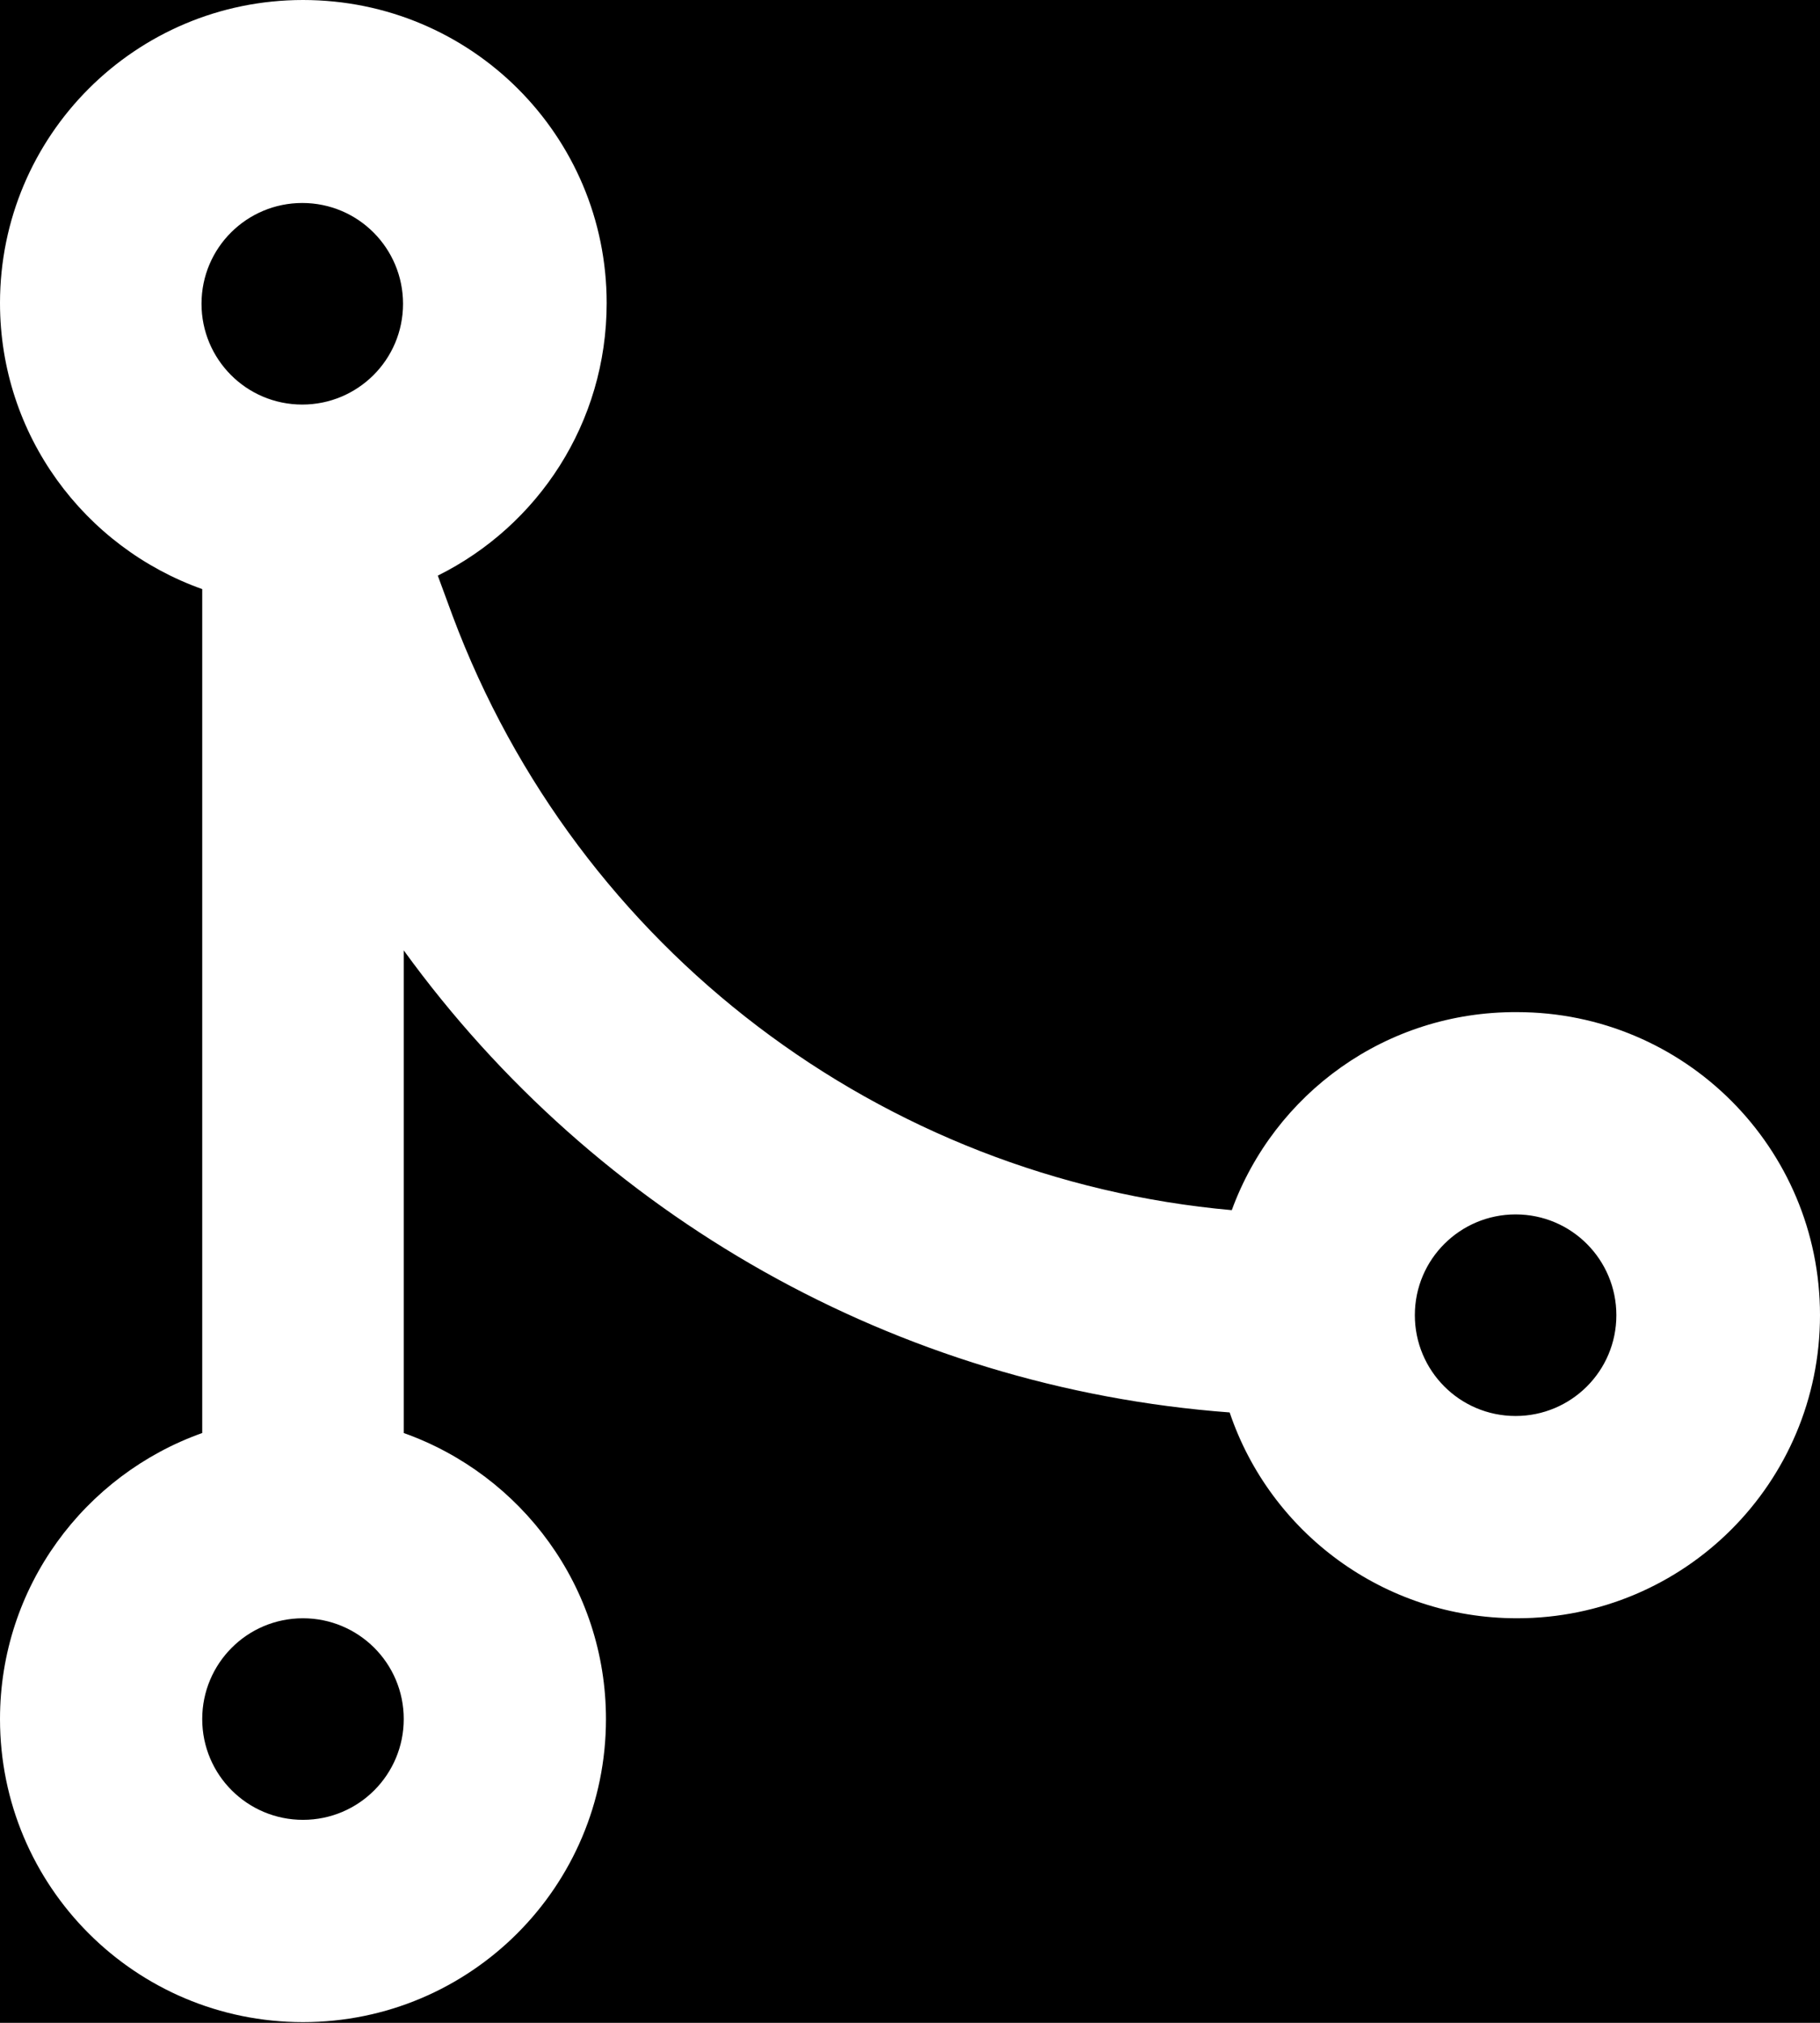 <?xml version="1.0" encoding="UTF-8" standalone="no"?>
<!-- Uploaded to: SVG Repo, www.svgrepo.com, Generator: SVG Repo Mixer Tools -->

<svg
   width="85.5"
   height="95"
   viewBox="0 0 2.565 2.85"
   fill="none"
   version="1.1"
   id="svg1"
   sodipodi:docname="git-merge-svgrepo-com.svg"
   inkscape:version="1.4 (86a8ad7, 2024-10-11)"
   xmlns:inkscape="http://www.inkscape.org/namespaces/inkscape"
   xmlns:sodipodi="http://sodipodi.sourceforge.net/DTD/sodipodi-0.dtd"
   xmlns="http://www.w3.org/2000/svg"
   xmlns:svg="http://www.w3.org/2000/svg">
  <defs
     id="defs1" />
  <sodipodi:namedview
     id="namedview1"
     pagecolor="#ffffff"
     bordercolor="#000000"
     borderopacity="0.25"
     inkscape:showpageshadow="2"
     inkscape:pageopacity="0.0"
     inkscape:pagecheckerboard="0"
     inkscape:deskcolor="#d1d1d1"
     inkscape:zoom="0.96625"
     inkscape:cx="293.40233"
     inkscape:cy="286.15783"
     inkscape:window-width="1920"
     inkscape:window-height="991"
     inkscape:window-x="-9"
     inkscape:window-y="-9"
     inkscape:window-maximized="1"
     inkscape:current-layer="svg1" />
  <rect
     style="fill:#000000;stroke-width:0.019"
     id="rect1"
     width="3"
     height="3"
     x="-0.217"
     y="-0.075" />
  <path
     fill-rule="evenodd"
     clip-rule="evenodd"
     d="m 4e-6,0.427 c 0,0.186 0.119,0.344 0.285,0.403 V 2.019 C 0.119,2.078 4e-6,2.236 4e-6,2.422 c 0,0.236 0.191,0.427 0.427,0.427 0.236,0 0.427,-0.191 0.427,-0.427 0,-0.186 -0.119,-0.344 -0.285,-0.403 V 1.339 C 0.84,1.713 1.264,1.955 1.733,1.99 1.79,2.159 1.95,2.28 2.138,2.28 c 0.236,0 0.427,-0.191 0.427,-0.427 0,-0.236 -0.191,-0.427 -0.427,-0.427 C 1.953,1.425 1.796,1.541 1.736,1.705 1.243,1.661 0.814,1.338 0.638,0.868 L 0.617,0.811 C 0.758,0.741 0.855,0.596 0.855,0.427 0.855,0.191 0.664,0 0.427,0 0.191,0 0,0.191 0,0.427 Z m 0.427,1.853 c -0.079,0 -0.142,0.064 -0.142,0.142 0,0.079 0.064,0.142 0.142,0.142 0.079,0 0.142,-0.064 0.142,-0.142 0,-0.079 -0.064,-0.142 -0.142,-0.142 z m 1.567,-0.427 c 0,-0.079 0.064,-0.142 0.142,-0.142 0.079,0 0.142,0.064 0.142,0.142 0,0.079 -0.064,0.142 -0.142,0.142 -0.079,0 -0.142,-0.064 -0.142,-0.142 z m -1.71,-1.425 c 0,-0.079 0.064,-0.142 0.142,-0.142 0.079,0 0.142,0.064 0.142,0.142 0,0.079 -0.064,0.142 -0.142,0.142 -0.079,0 -0.142,-0.064 -0.142,-0.142 z"
     fill="#000000"
     id="path1"
     style="fill:#ffffff;stroke-width:0.142" />
</svg>
